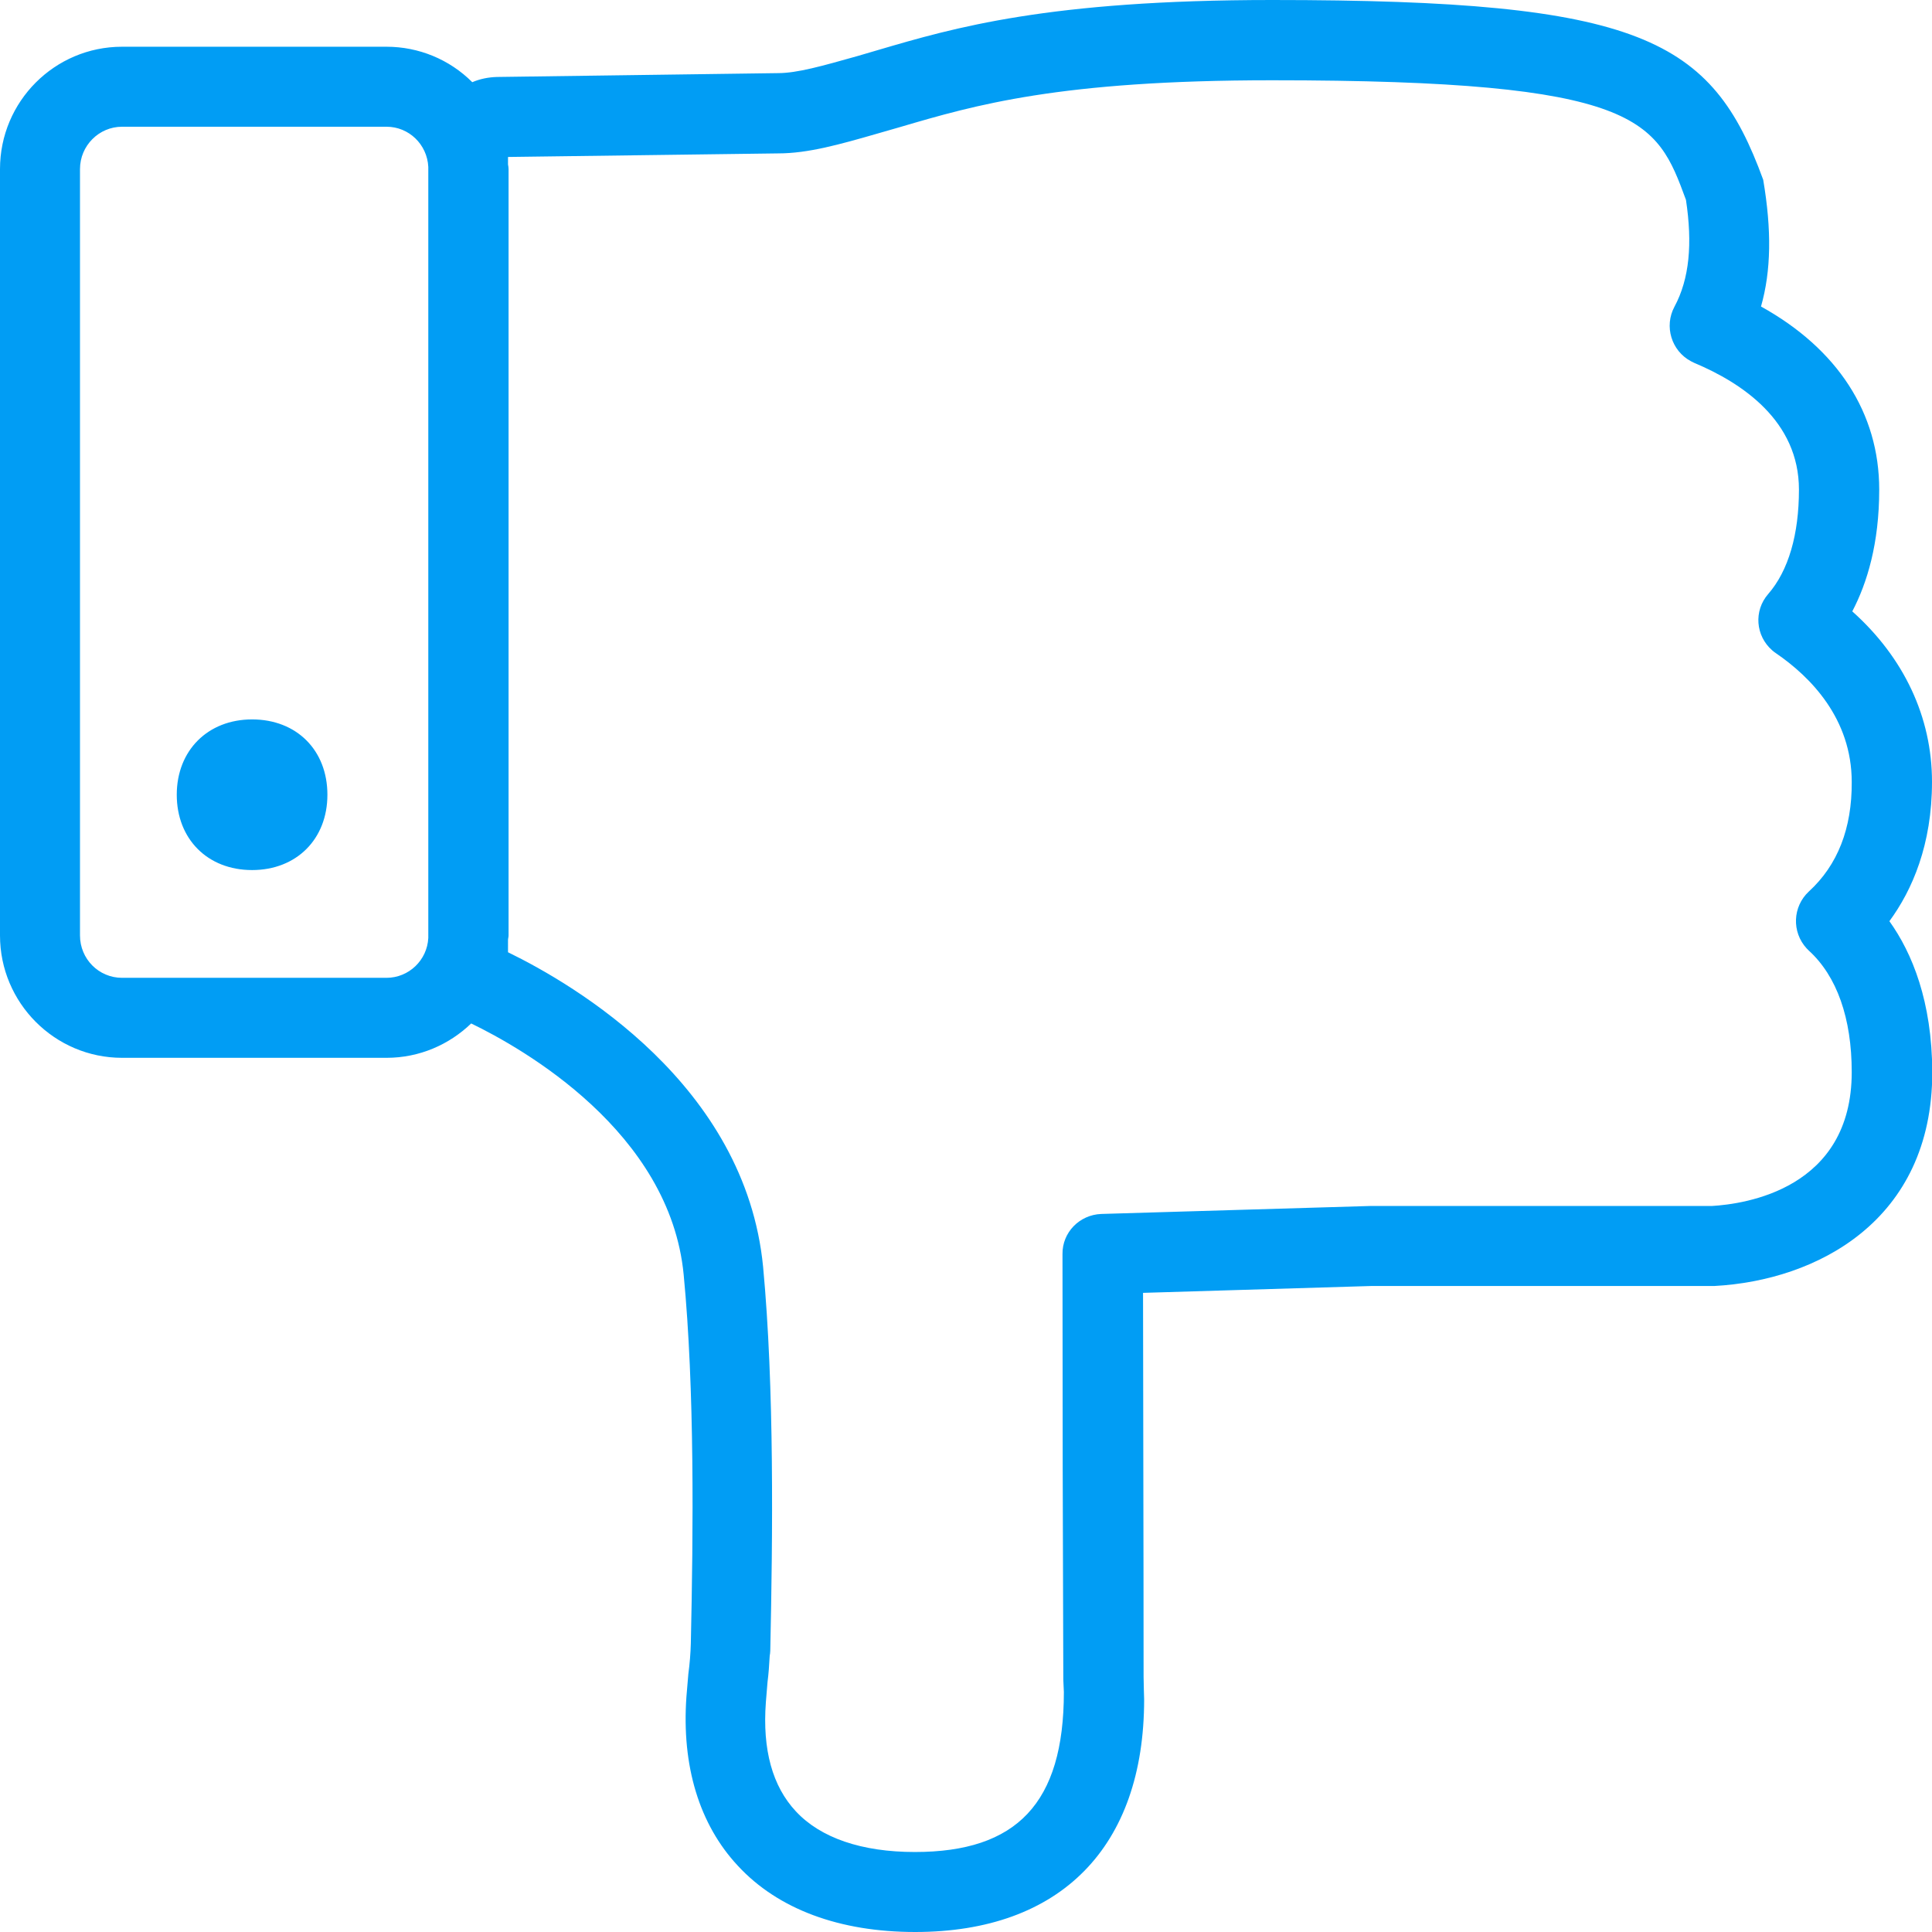 <?xml version="1.0" encoding="UTF-8"?>
<svg xmlns="http://www.w3.org/2000/svg" viewBox="0 0 702.8 702.8"><path fill="#019df4" fill-rule="evenodd" d="M91.7 316.5c16.1 0 27.4-11.2 27.4-27.4s-11.2-27.4-27.4-27.4c-16.1 0-27.4 11.3-27.4 27.4 0 16.1 11.2 27.4 27.4 27.4zm566.3 7.8c-5.9 5.5-6.3 14.7-.8 20.7l.8.8c10.2 9.3 15.6 24.6 15.6 44.2 0 42.6-38.9 48-50.9 48.7H498.4l-97.8 2.9c-7.9.3-14.2 6.7-14.1 14.6 0 51.6.1 103.2.3 154.9l.2 4.4c0 40.5-17.2 58.2-54.2 58.2-19.3 0-34.3-5.1-43.3-14.8-8.5-9.1-12.2-22.4-10.9-39.7l.6-7.3c.4-3.1.6-6 .8-9.6.1-.6.2-1.2.2-1.8.9-41.9 1.5-95.7-2.6-139.6-6.4-66.4-68.8-102.8-92.8-114.5V342c0-.6.2-1.1.2-1.7V61.5c0-.6-.1-1.1-.2-1.7v-2.7l98.3-1.3c10.8 0 22.2-3.2 36.4-7.3l8-2.3c27.2-8 58-17 135.2-17 134.5 0 139.9 14.5 150.6 43.5 2.4 15.9 1.3 28.7-4.2 38.9-3.8 7.1-1.1 16 6 19.8l1.2.6c17.4 7.3 38.1 21.1 38.1 46.1 0 16.3-3.8 29.5-11.2 38-5.3 6.1-4.6 15.2 1.5 20.5.4.4.9.7 1.3 1 12.6 8.6 27.6 23.8 27.6 46.9.1 16.8-5.1 30.2-15.6 39.8zM140.6 46.1c8.2 0 14.8 6.5 15.2 14.6v280.5c-.4 8.1-7.1 14.5-15.2 14.5H44.4c-8.5 0-15.3-6.9-15.3-15.4V61.5c0-8.5 6.9-15.4 15.3-15.4h96.2zm546.7 289c8.3-11.3 15.5-27.8 15.5-50.7 0-23.5-10.2-45.2-29-62 5.4-10.3 9.8-24.7 9.8-44.3 0-27.9-15.2-51.2-43-66.6 3.7-13 3.9-27.8.8-46.1C622.7 14.1 597.2 0 462.8 0 381.3 0 347 10.1 319.4 18.2l-7.5 2.2C299.1 24 290 26.6 283 26.6L180.7 28c-3.1.1-6.1.7-8.9 1.9-8.3-8.3-19.5-12.9-31.2-12.9H44.4C19.9 17 0 36.9 0 61.5v278.8c0 24.5 19.9 44.5 44.4 44.5h96.2c12 0 22.8-4.8 30.8-12.5 18.6 9 72.3 39.3 77.3 91.4 4 41.7 3.5 93.3 2.6 134.1-.1 3.7-.4 7.4-.9 11.1l-.7 8.3c-1.8 25.2 4.7 46.5 18.7 61.5 14.6 15.8 37 24.1 64.5 24.1 52.9 0 83.3-30.9 83.3-84.6l-.1-3.4-.1-4.8c0-50.2-.2-112.2-.2-139.7l83.2-2.5h124.7c37-2 79.2-23.6 79.2-77.8-.1-25.7-7.3-43.3-15.6-54.9z" clip-rule="evenodd" style="fill: #019df4;"/></svg>
